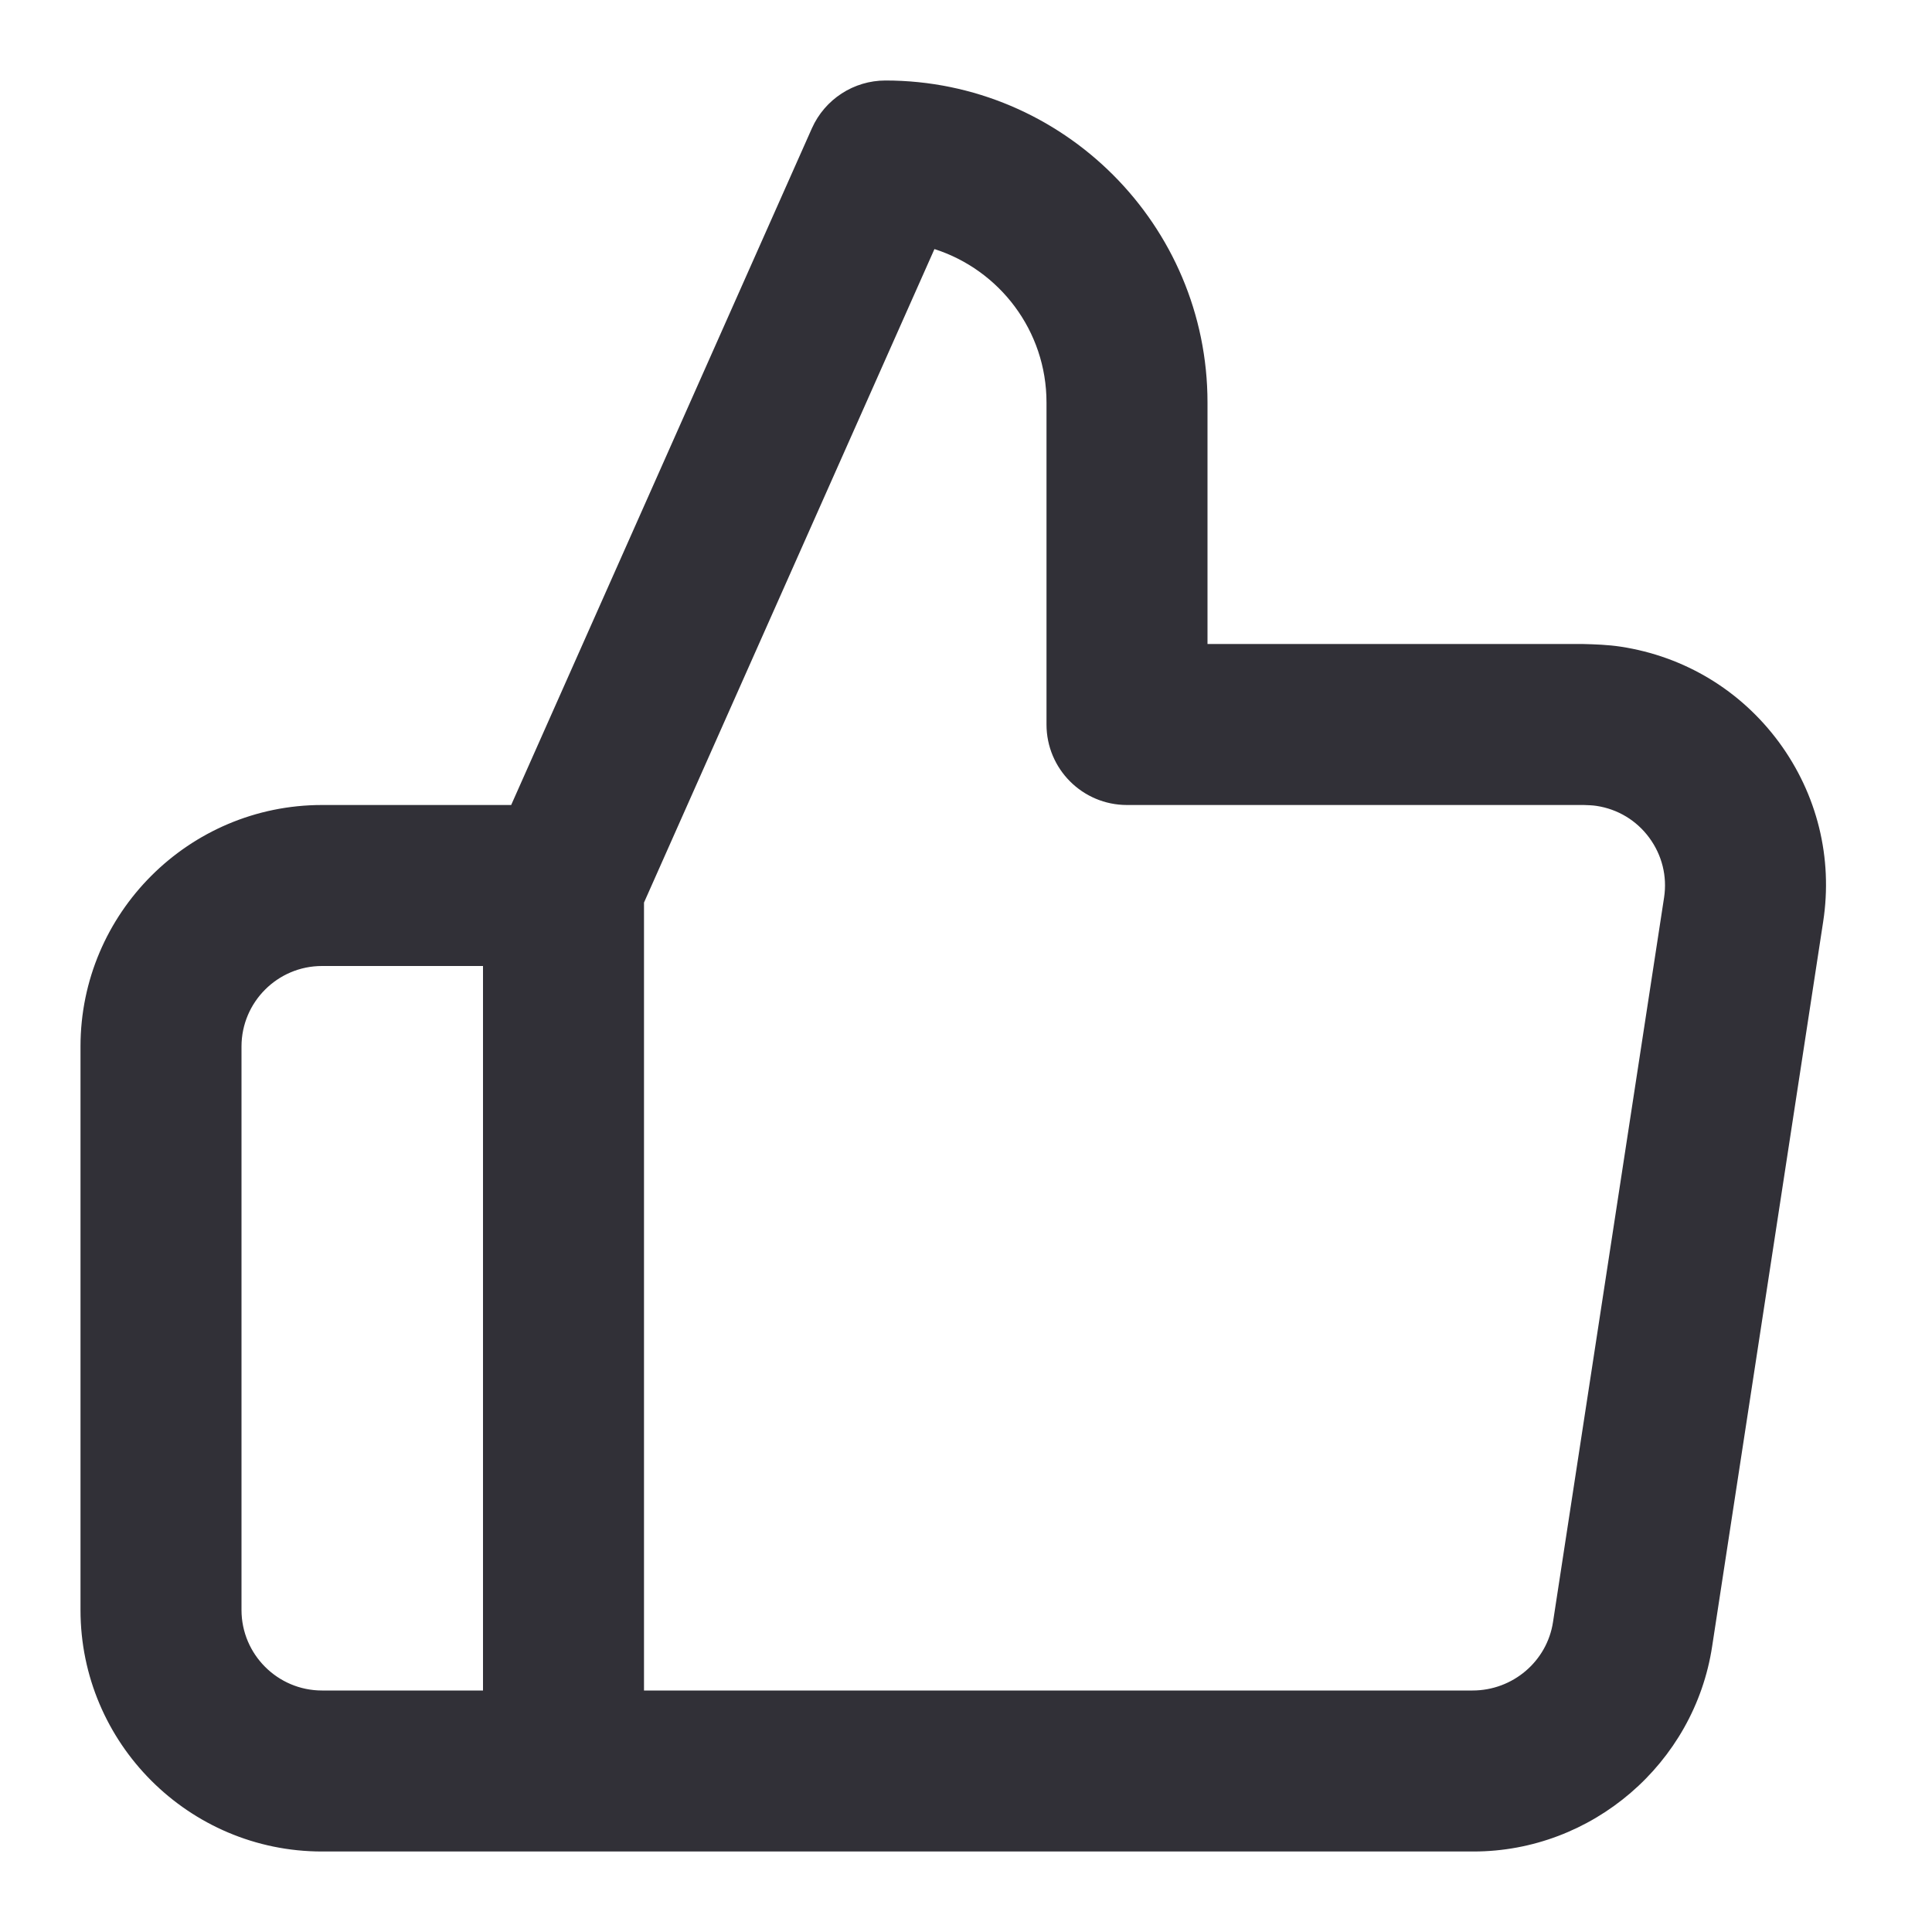 <svg width="24" height="24" viewBox="0 0 24 24" fill="none" xmlns="http://www.w3.org/2000/svg">
<g id="Icon/Thumbs/Down">
<path id="Icon-Thumbs-Up" fill-rule="evenodd" clip-rule="evenodd" d="M19.292 20.15C19.218 20.636 18.794 21 18.292 21H18.28H8V11.212L11.608 3.094C12.415 3.352 13 4.108 13 5V9C13 9.552 13.447 10 14 10H19.674C19.728 10.002 19.78 10.003 19.832 10.011C20.097 10.051 20.33 10.192 20.488 10.407C20.646 10.622 20.712 10.885 20.672 11.148L19.292 20.15ZM6 21H4C3.449 21 3 20.551 3 20V13C3 12.448 3.449 12 4 12H6V21ZM22.099 9.22C21.623 8.575 20.925 8.154 20.132 8.033C19.972 8.009 19.814 8.004 19.66 8H15V5C15 2.794 13.206 1 11 1C10.605 1 10.247 1.233 10.086 1.593L6.35 10H4C2.346 10 1 11.345 1 13V20C1 21.654 2.346 23 4 23H18.269H18.304C19.776 23 21.048 21.909 21.269 20.451L22.648 11.45C22.77 10.657 22.574 9.866 22.099 9.22Z" fill="#313037"/>
</g>
</svg>
